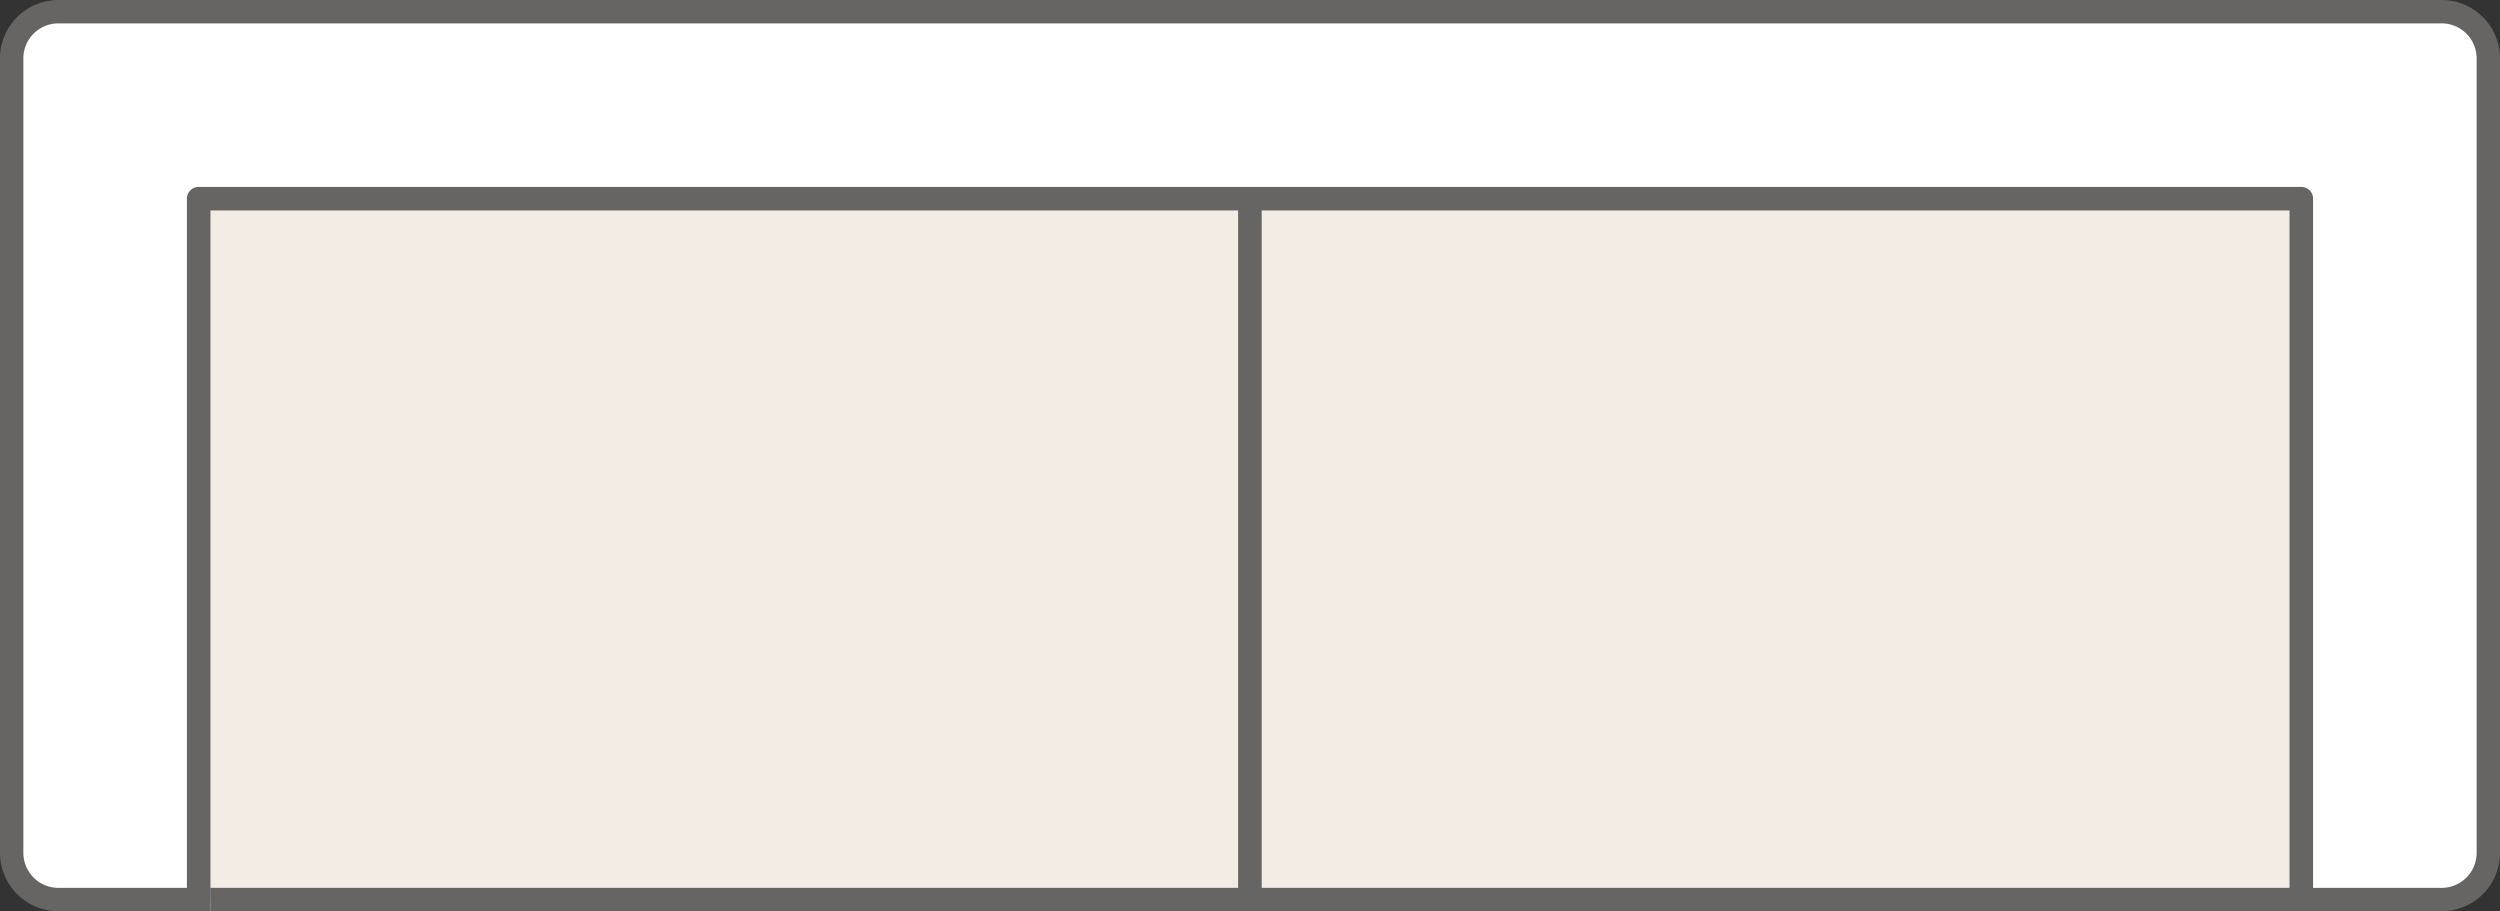 <svg xmlns="http://www.w3.org/2000/svg" width="107" height="39" viewBox="0 0 107 39"><rect x="0" y="0" width="107" height="39" fill="#333333" stroke="none"/><polyline points="8.5 39 8.5 8.5 53.5 8.5 53.5 39" fill="#f2ece5" stroke="#676564" stroke-miterlimit="10"/><polyline points="53.5 39 53.5 8.5 98.5 8.5 98.5 39" fill="#f2ece5" stroke="#676564" stroke-miterlimit="10"/><path d="M106.5,2.5v34a2,2,0,0,1-2,2h-6V8.5H8.5v30h-6a2,2,0,0,1-2-2V2.5a2,2,0,0,1,2-2h102A2,2,0,0,1,106.5,2.5Z" fill="#fff" stroke="#676564" stroke-linejoin="round"/><line x1="9" y1="38.5" x2="99" y2="38.5" fill="none" stroke="#676564" stroke-miterlimit="10"/></svg>